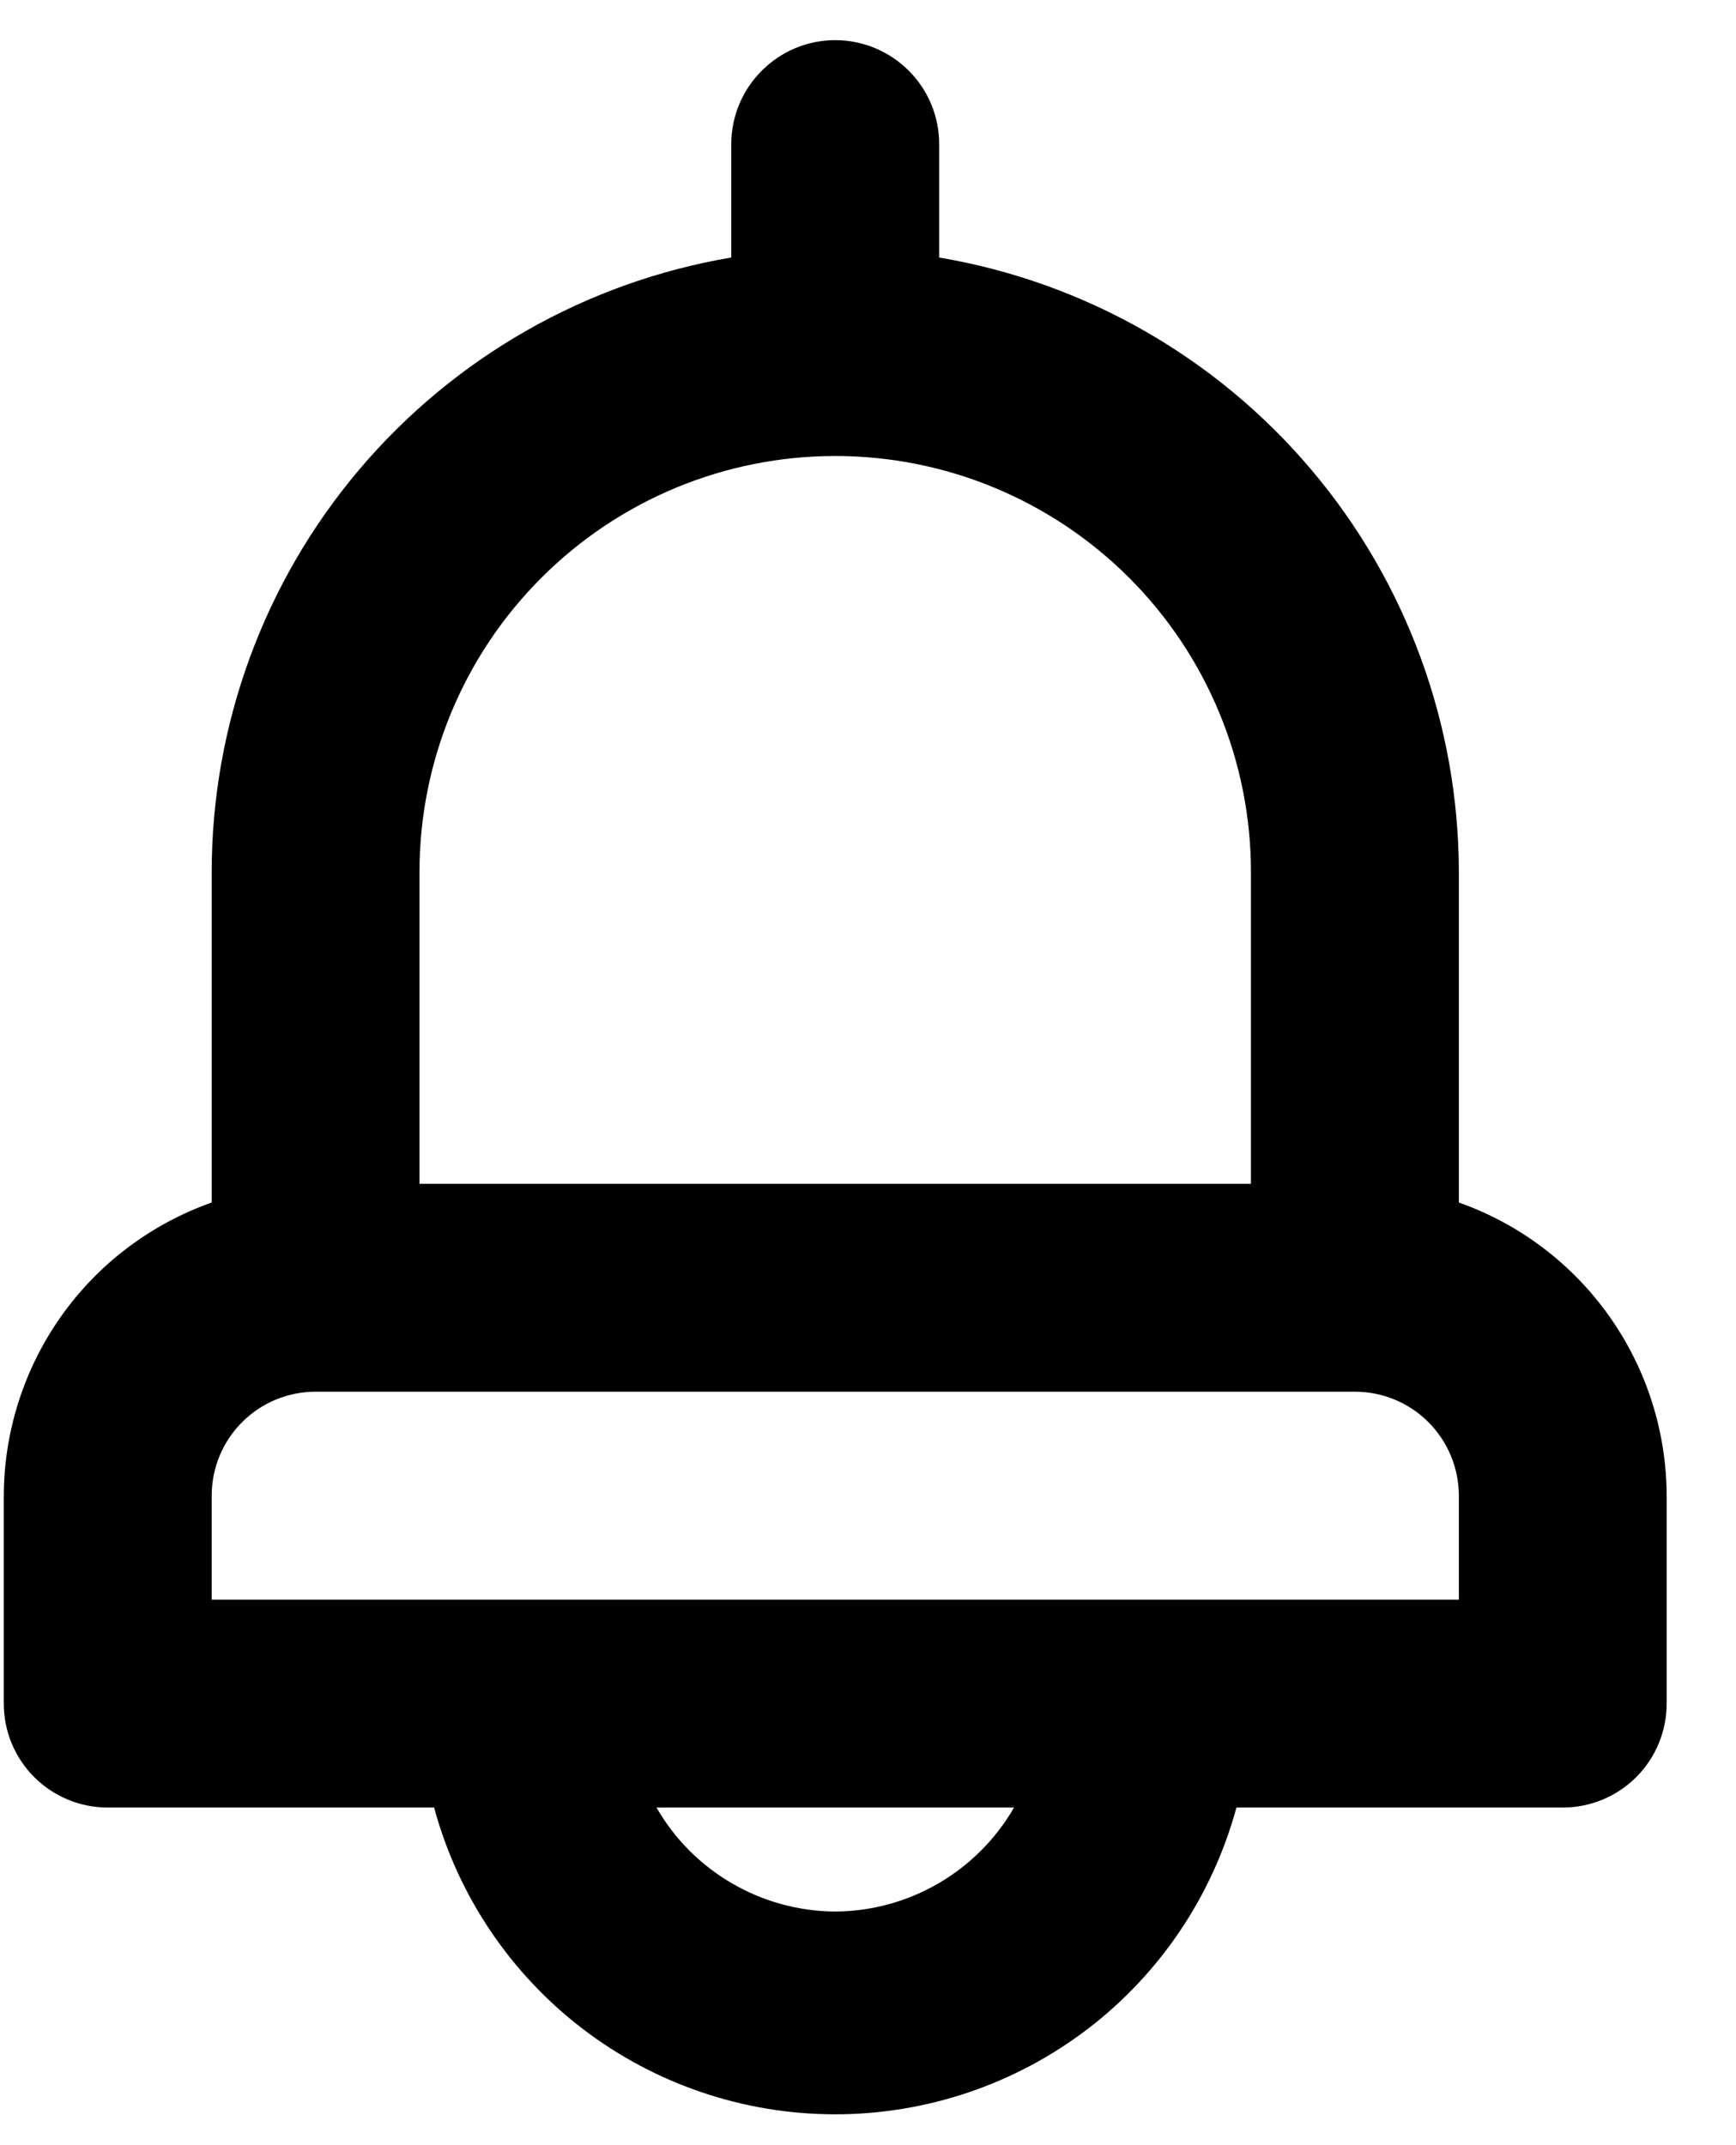 <svg width="17" height="21" viewBox="0 0 17 21" fill="none" xmlns="http://www.w3.org/2000/svg">
<path d="M14.286 11.772V8.535C14.284 7.093 13.772 5.698 12.841 4.598C11.91 3.497 10.619 2.761 9.197 2.521V1.411C9.197 1.141 9.09 0.882 8.899 0.692C8.708 0.501 8.449 0.393 8.179 0.393C7.909 0.393 7.65 0.501 7.46 0.692C7.269 0.882 7.161 1.141 7.161 1.411V2.521C5.74 2.761 4.449 3.497 3.517 4.598C2.586 5.698 2.074 7.093 2.073 8.535V11.772C1.479 11.982 0.964 12.37 0.6 12.884C0.236 13.398 0.039 14.012 0.037 14.642V16.677C0.037 16.947 0.144 17.206 0.335 17.397C0.526 17.588 0.785 17.695 1.055 17.695H4.251C4.485 18.558 4.997 19.319 5.707 19.862C6.417 20.404 7.285 20.698 8.179 20.698C9.073 20.698 9.942 20.404 10.652 19.862C11.362 19.319 11.873 18.558 12.108 17.695H15.303C15.573 17.695 15.832 17.588 16.023 17.397C16.214 17.206 16.321 16.947 16.321 16.677V14.642C16.319 14.012 16.123 13.398 15.758 12.884C15.394 12.37 14.88 11.982 14.286 11.772ZM4.108 8.535C4.108 7.456 4.537 6.42 5.301 5.657C6.064 4.893 7.099 4.464 8.179 4.464C9.259 4.464 10.294 4.893 11.058 5.657C11.821 6.42 12.25 7.456 12.25 8.535V11.589H4.108V8.535ZM8.179 18.713C7.824 18.711 7.475 18.616 7.168 18.437C6.861 18.259 6.606 18.003 6.429 17.695H9.93C9.752 18.003 9.497 18.259 9.19 18.437C8.883 18.616 8.534 18.711 8.179 18.713ZM14.286 15.66H2.073V14.642C2.073 14.372 2.18 14.113 2.371 13.922C2.562 13.731 2.821 13.624 3.09 13.624H13.268C13.538 13.624 13.797 13.731 13.988 13.922C14.178 14.113 14.286 14.372 14.286 14.642V15.66Z" fill="black"/>
</svg>
